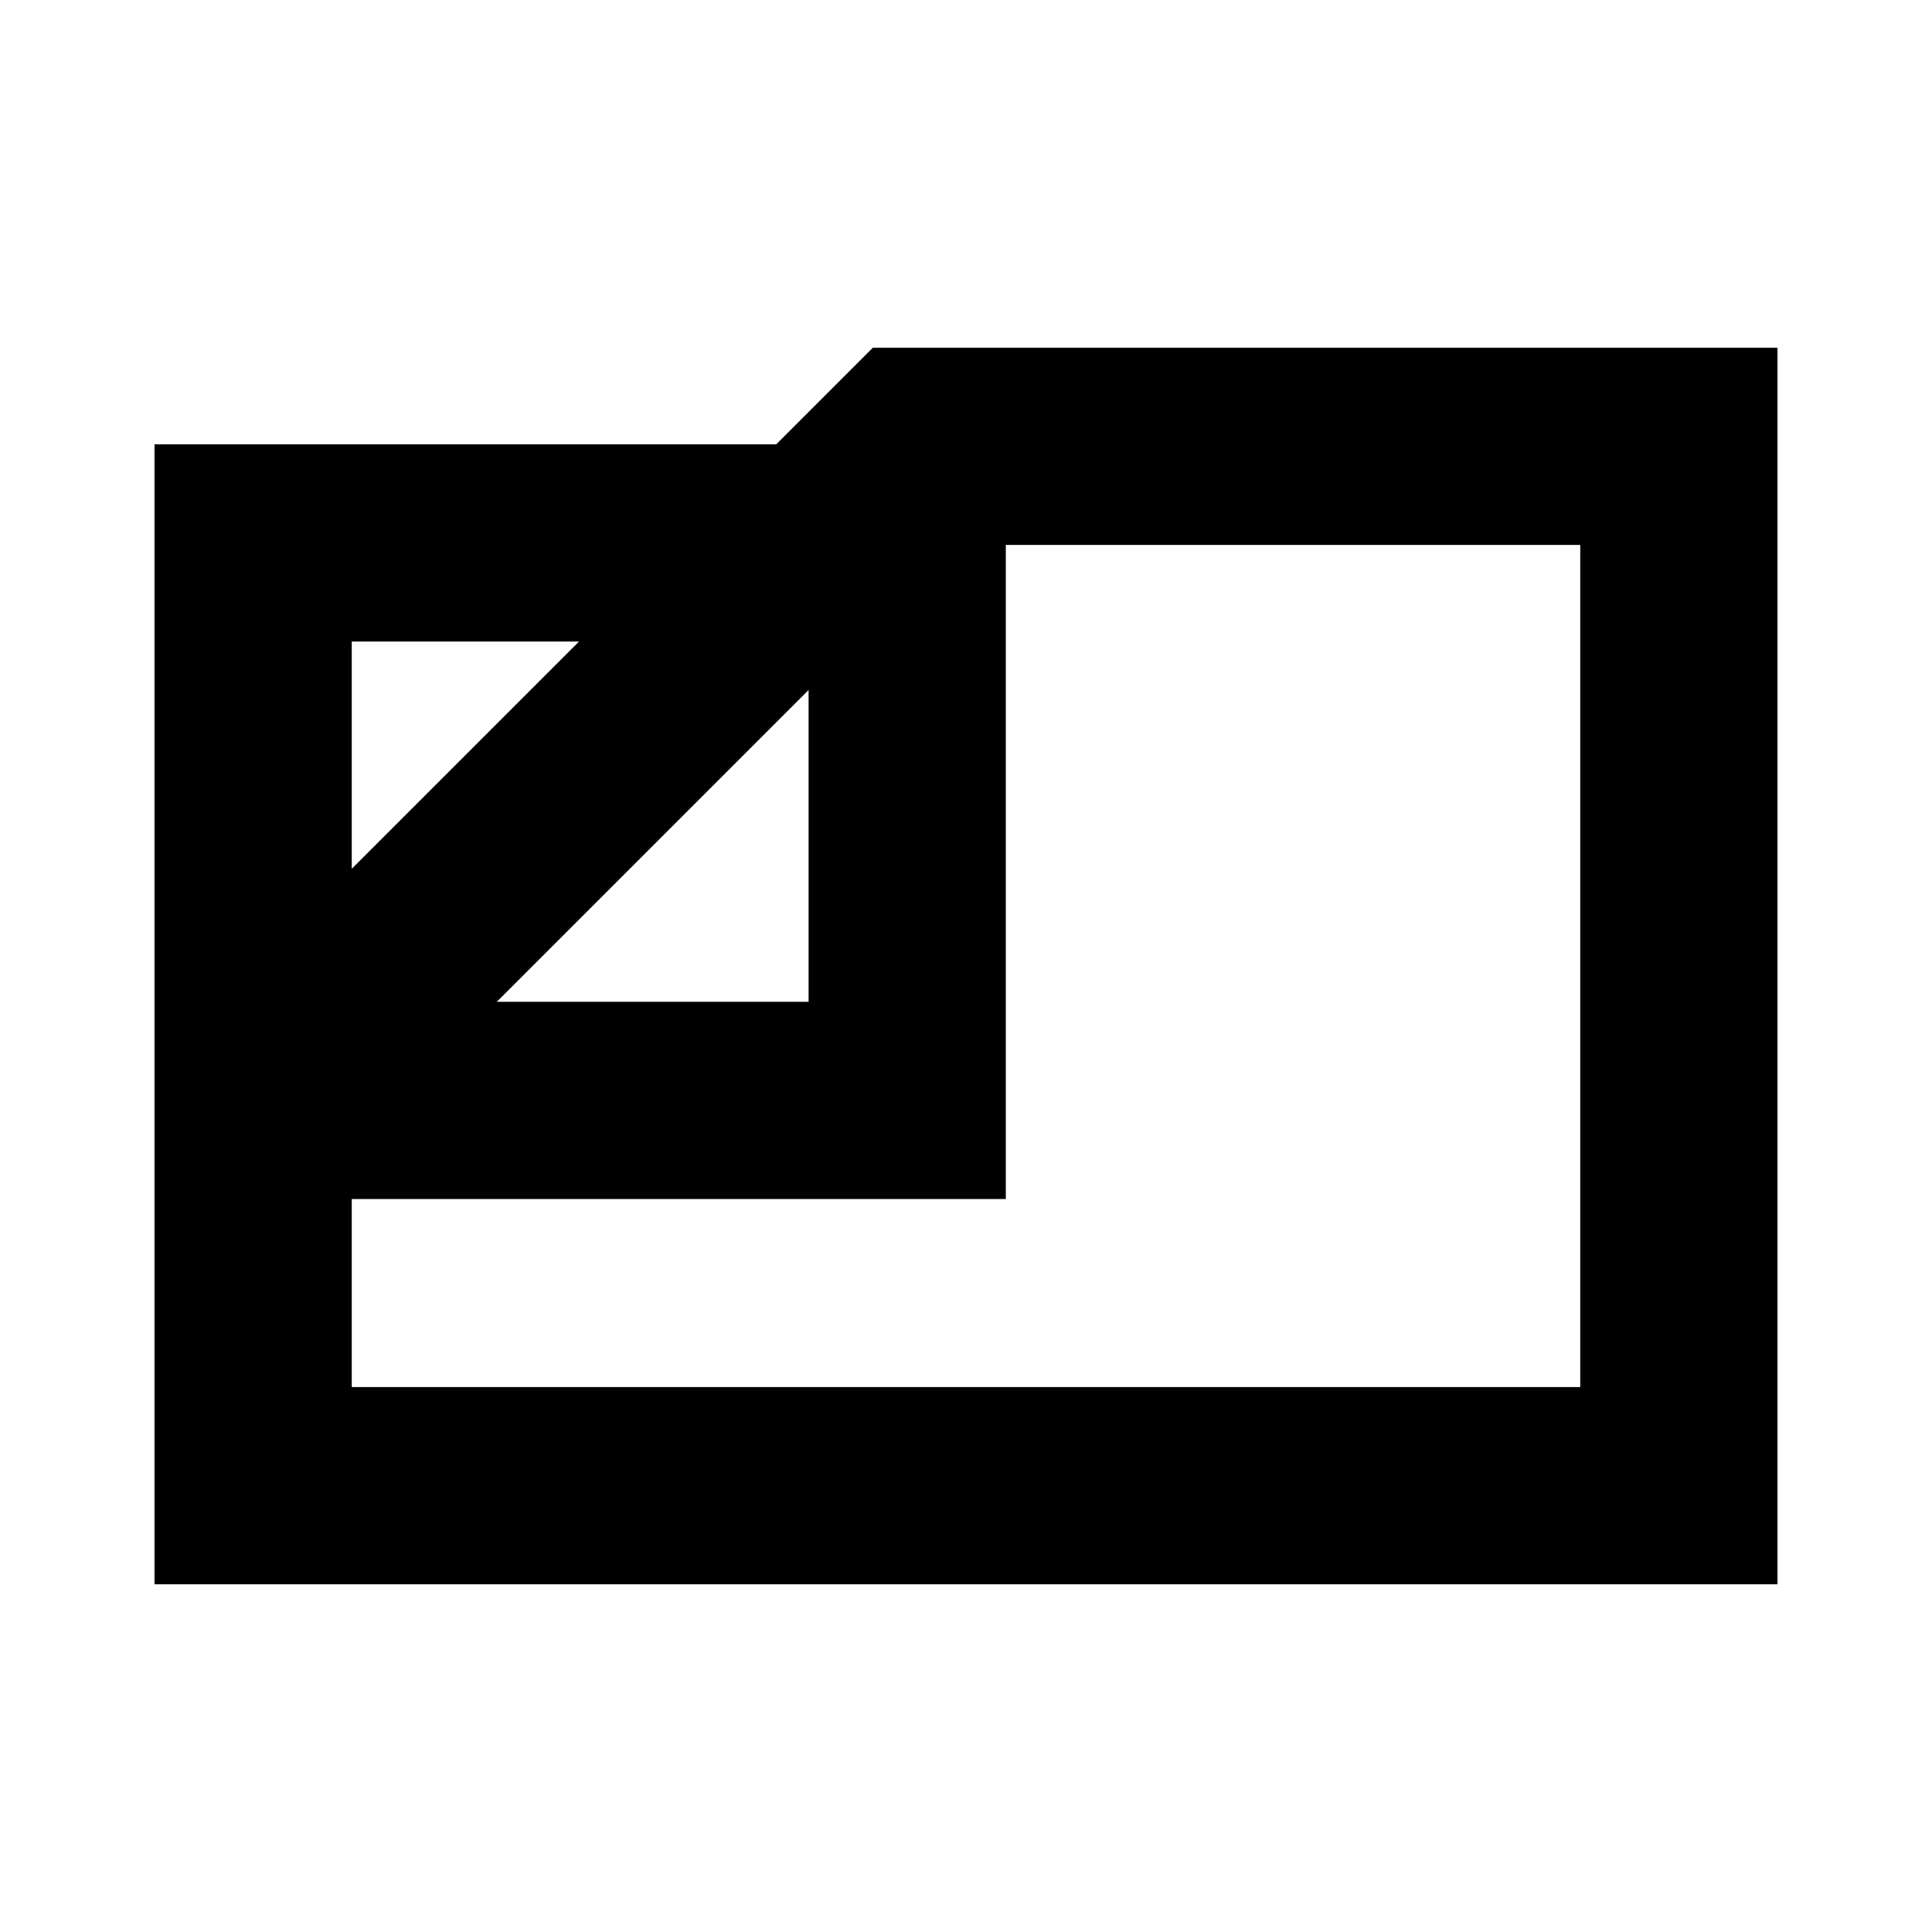 <svg xmlns="http://www.w3.org/2000/svg" height="20" viewBox="0 -960 960 960" width="20"><path d="M76.78-172.78v-566.44H385.7l48-48h449.52v614.44H76.78Zm170.09-289.44h154.91v-154.91L246.87-462.22Zm-72.09-66.09 112.91-112.91H174.78v112.91Zm0 164.09v93.44h610.44v-418.44H499.78v325h-325ZM395-541Z"/></svg>